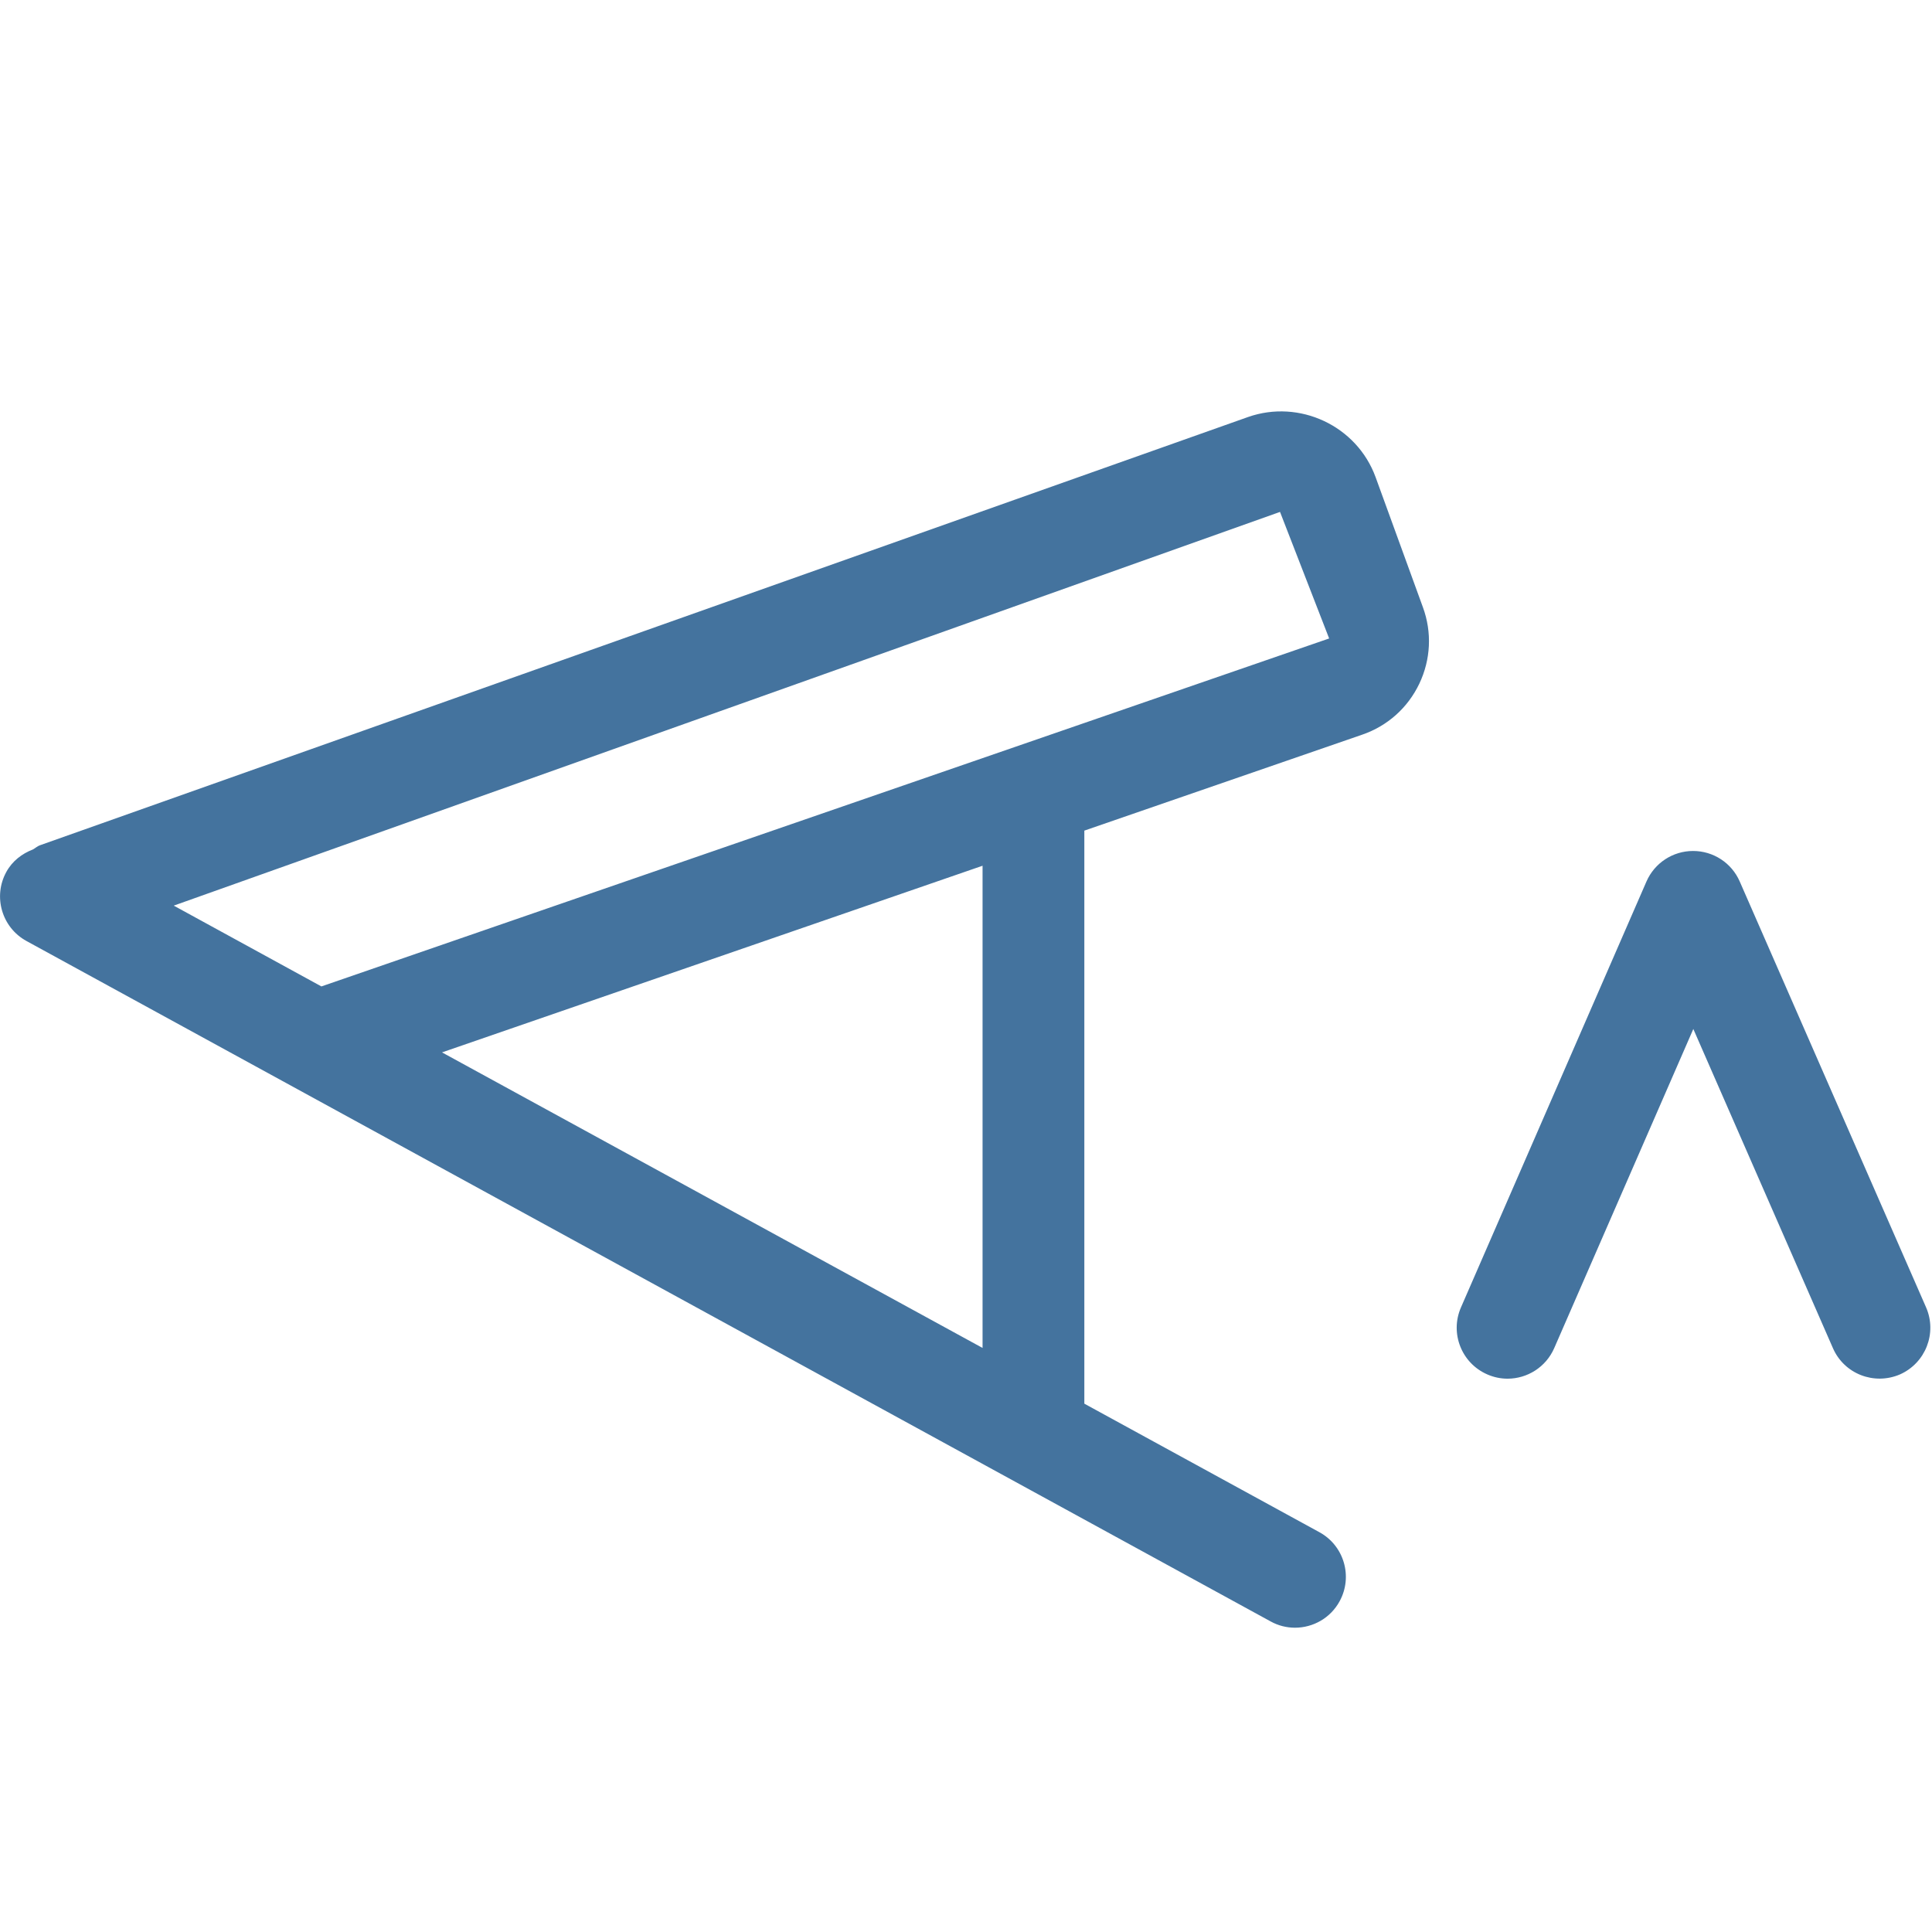 <svg id="feller-1472" xmlns="http://www.w3.org/2000/svg" x="0px" y="0px" width="28px" height="28px" viewBox="0 -5.962 28 28" xml:space="preserve"><path d="M19.936,0.953c-0.272-0.745-1.104-1.133-1.849-0.871L0.577,6.289c-0.038,0.014-0.065,0.041-0.1,0.06  C0.319,6.41,0.178,6.516,0.091,6.676c-0.195,0.357-0.064,0.805,0.293,1l18.031,9.861c0.112,0.062,0.233,0.091,0.353,0.091  c0.261,0,0.514-0.139,0.647-0.384c0.195-0.357,0.064-0.805-0.293-1l-3.407-1.863V6.076l4.028-1.391  c0.366-0.126,0.66-0.389,0.827-0.739c0.166-0.35,0.185-0.744,0.052-1.107L19.936,0.953z M14.241,13.574L6.406,9.29l7.834-2.705  V13.574z M4.658,8.334L2.518,7.163l16.033-5.706l0.712,1.834L4.658,8.334z M27.914,12.985l-2.701-6.173c-0.117-0.268-0.382-0.441-0.675-0.441c0,0,0,0-0.001,0c-0.293,0-0.558,0.174-0.675,0.442  l-2.689,6.174c-0.162,0.373,0.008,0.807,0.382,0.97c0.096,0.042,0.195,0.062,0.294,0.062c0.284,0,0.555-0.166,0.676-0.443  l2.016-4.625l2.024,4.627c0.163,0.372,0.596,0.54,0.971,0.379C27.907,13.792,28.077,13.358,27.914,12.985z" style="fill: #44739e"></path></svg>